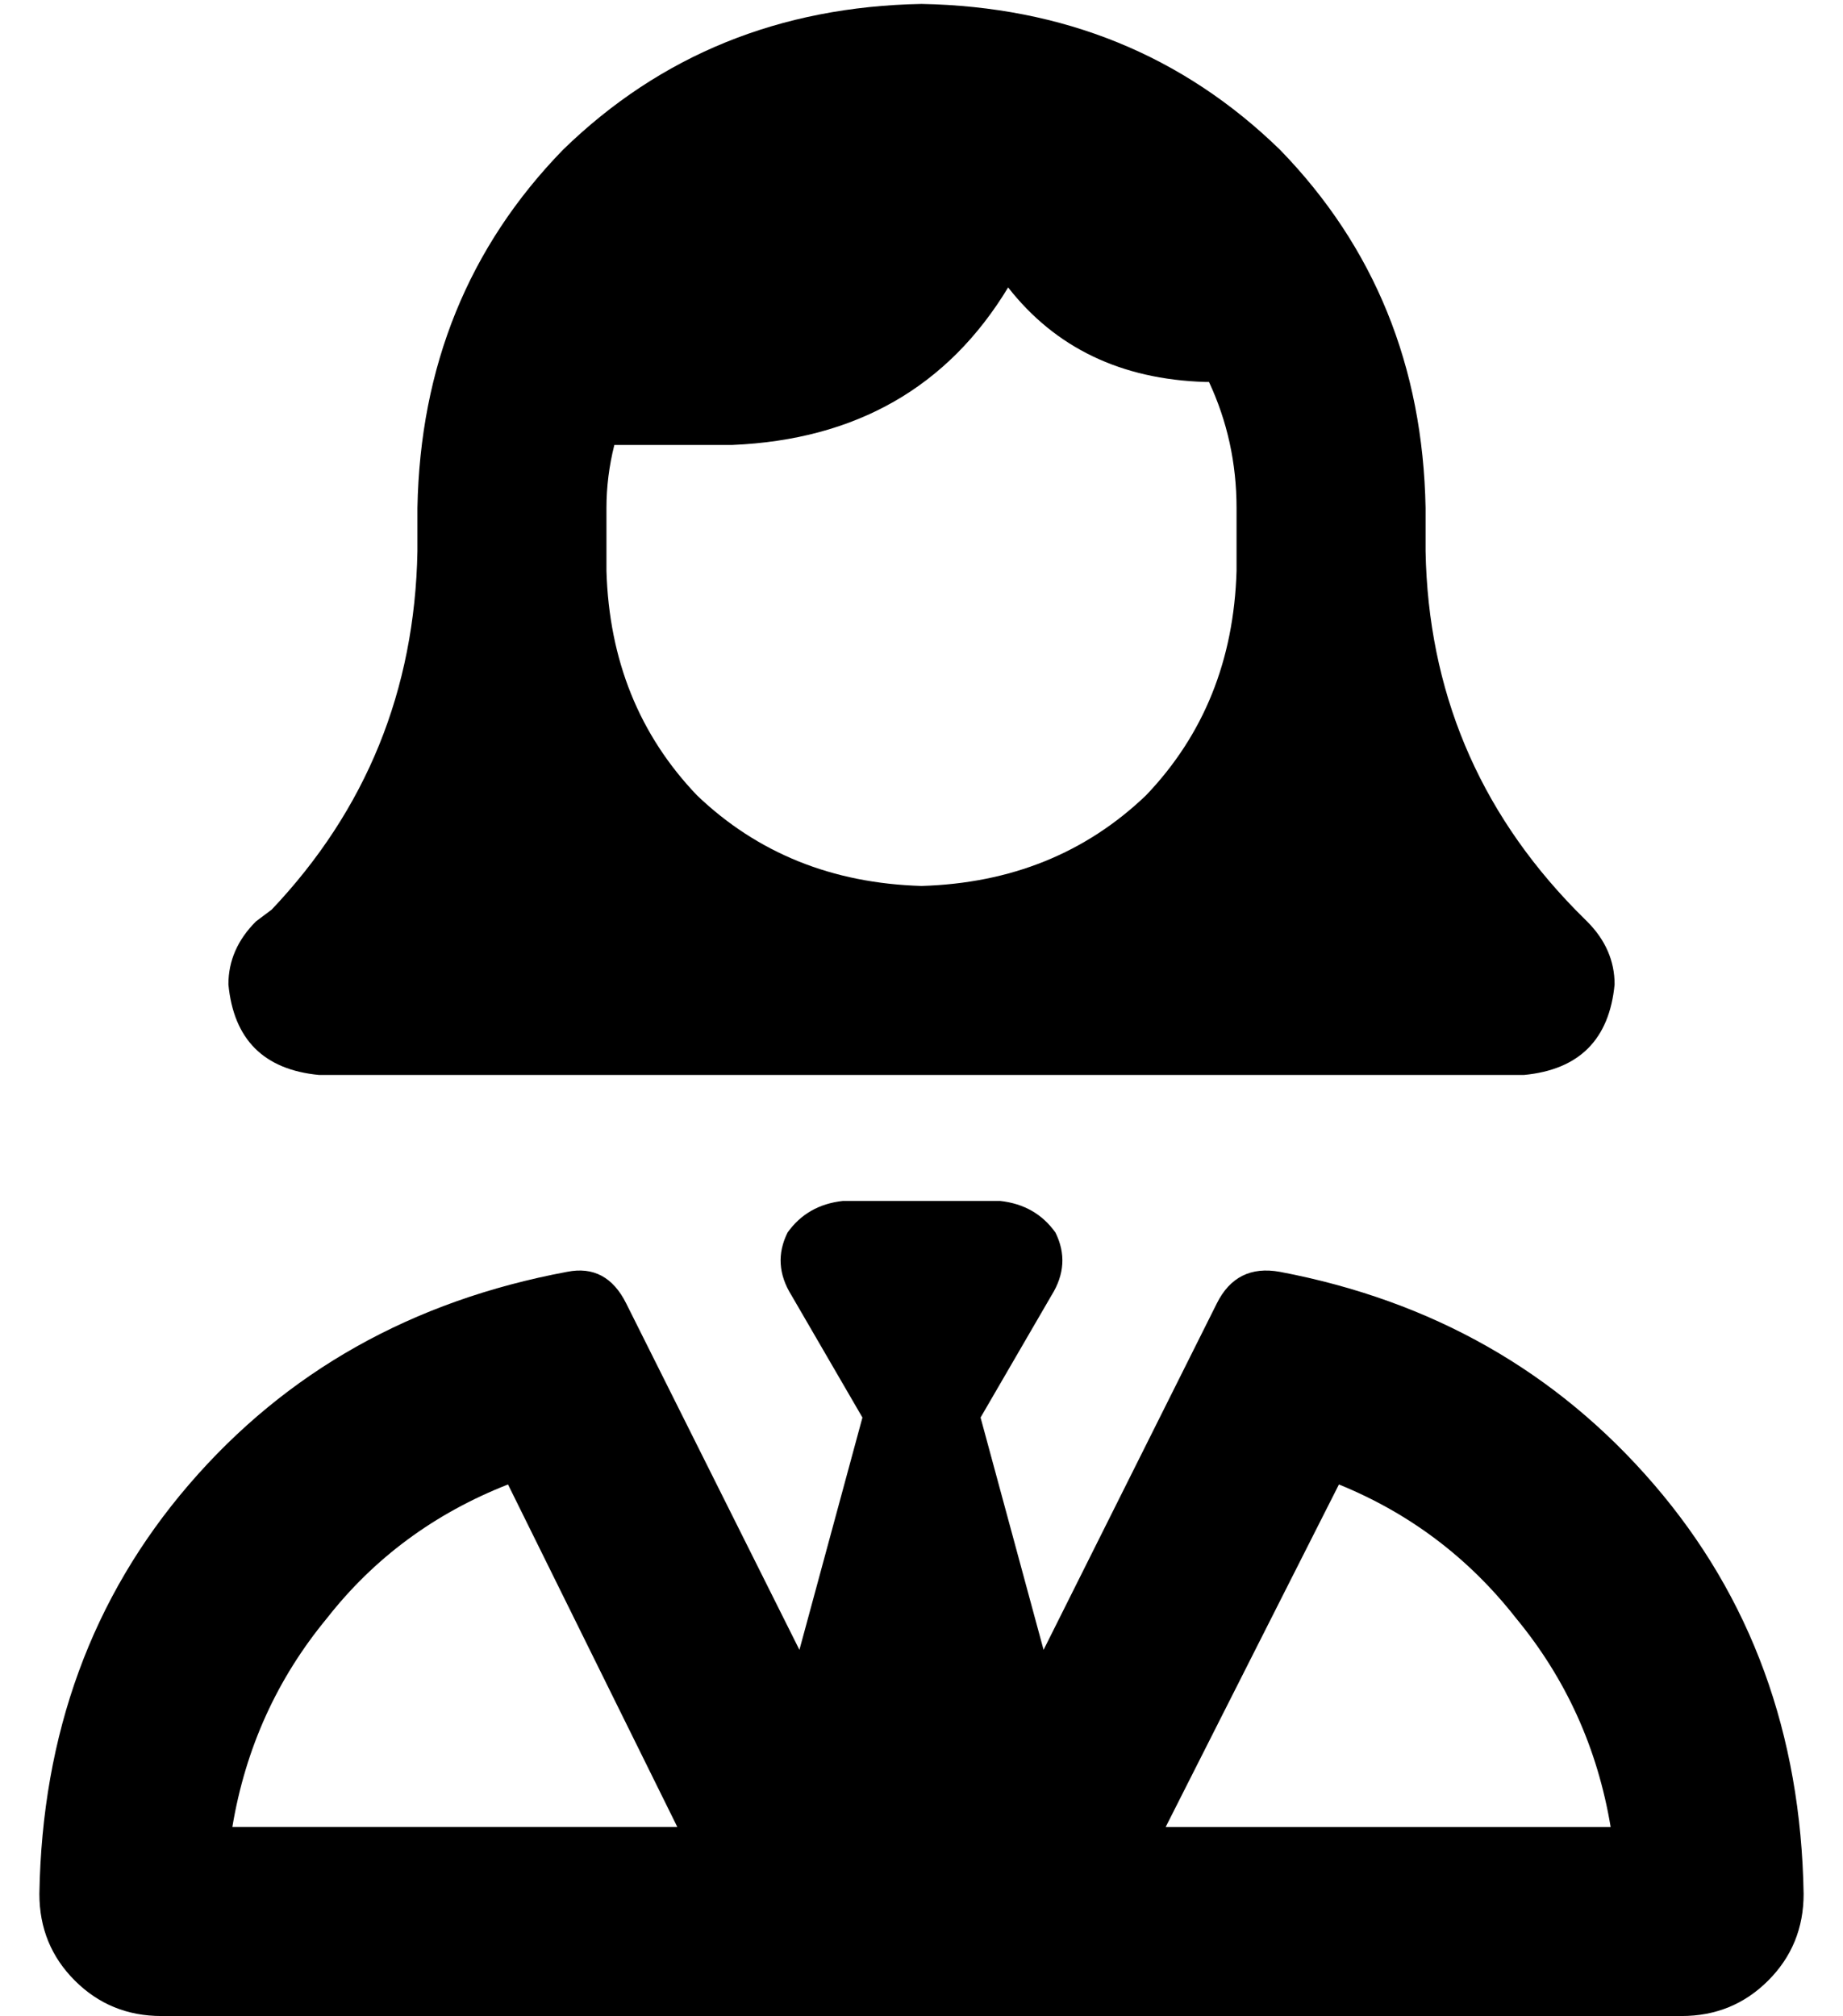 <?xml version="1.0" standalone="no"?>
<!DOCTYPE svg PUBLIC "-//W3C//DTD SVG 1.1//EN" "http://www.w3.org/Graphics/SVG/1.1/DTD/svg11.dtd" >
<svg xmlns="http://www.w3.org/2000/svg" xmlns:xlink="http://www.w3.org/1999/xlink" version="1.1" viewBox="-10 -40 468 512">
   <path fill="currentColor"
d="M304 105q-1 34 -23 57v0v0q-23 22 -57 23q-34 -1 -57 -23q-22 -23 -23 -57v-16v0q0 -8 2 -16h30v0q47 -2 70 -40q18 23 50 24h1v0q7 15 7 32v16v0zM224 -39q-54 1 -91 37v0v0q-36 37 -37 91v11v0q-1 53 -37 91l-4 3v0q-7 7 -7 16q2 21 23 23h153h153q21 -2 23 -23
q0 -9 -7 -16l-3 -3v0q-37 -38 -38 -91v-11v0q-1 -54 -37 -91q-37 -36 -91 -37v0zM168 472v1v-1v1h112v0v-1v0h137v0q13 0 22 -9t9 -22q-1 -61 -38 -104t-95 -54q-11 -2 -16 8l-44 88v0l-16 -59v0l18 -31v0q5 -8 1 -16q-5 -7 -14 -8h-20h-20q-9 1 -14 8q-4 8 1 16l18 31v0
l-16 59v0l-44 -88v0q-5 -10 -15 -8q-59 11 -96 54t-38 104q0 13 9 22t22 9h137v0zM119 337l43 87l-43 -87l43 87h-113v0q5 -30 24 -53q18 -23 46 -34v0zM286 424l44 -87l-44 87l44 -87q27 11 45 34q19 23 24 53h-113v0z" />
</svg>
